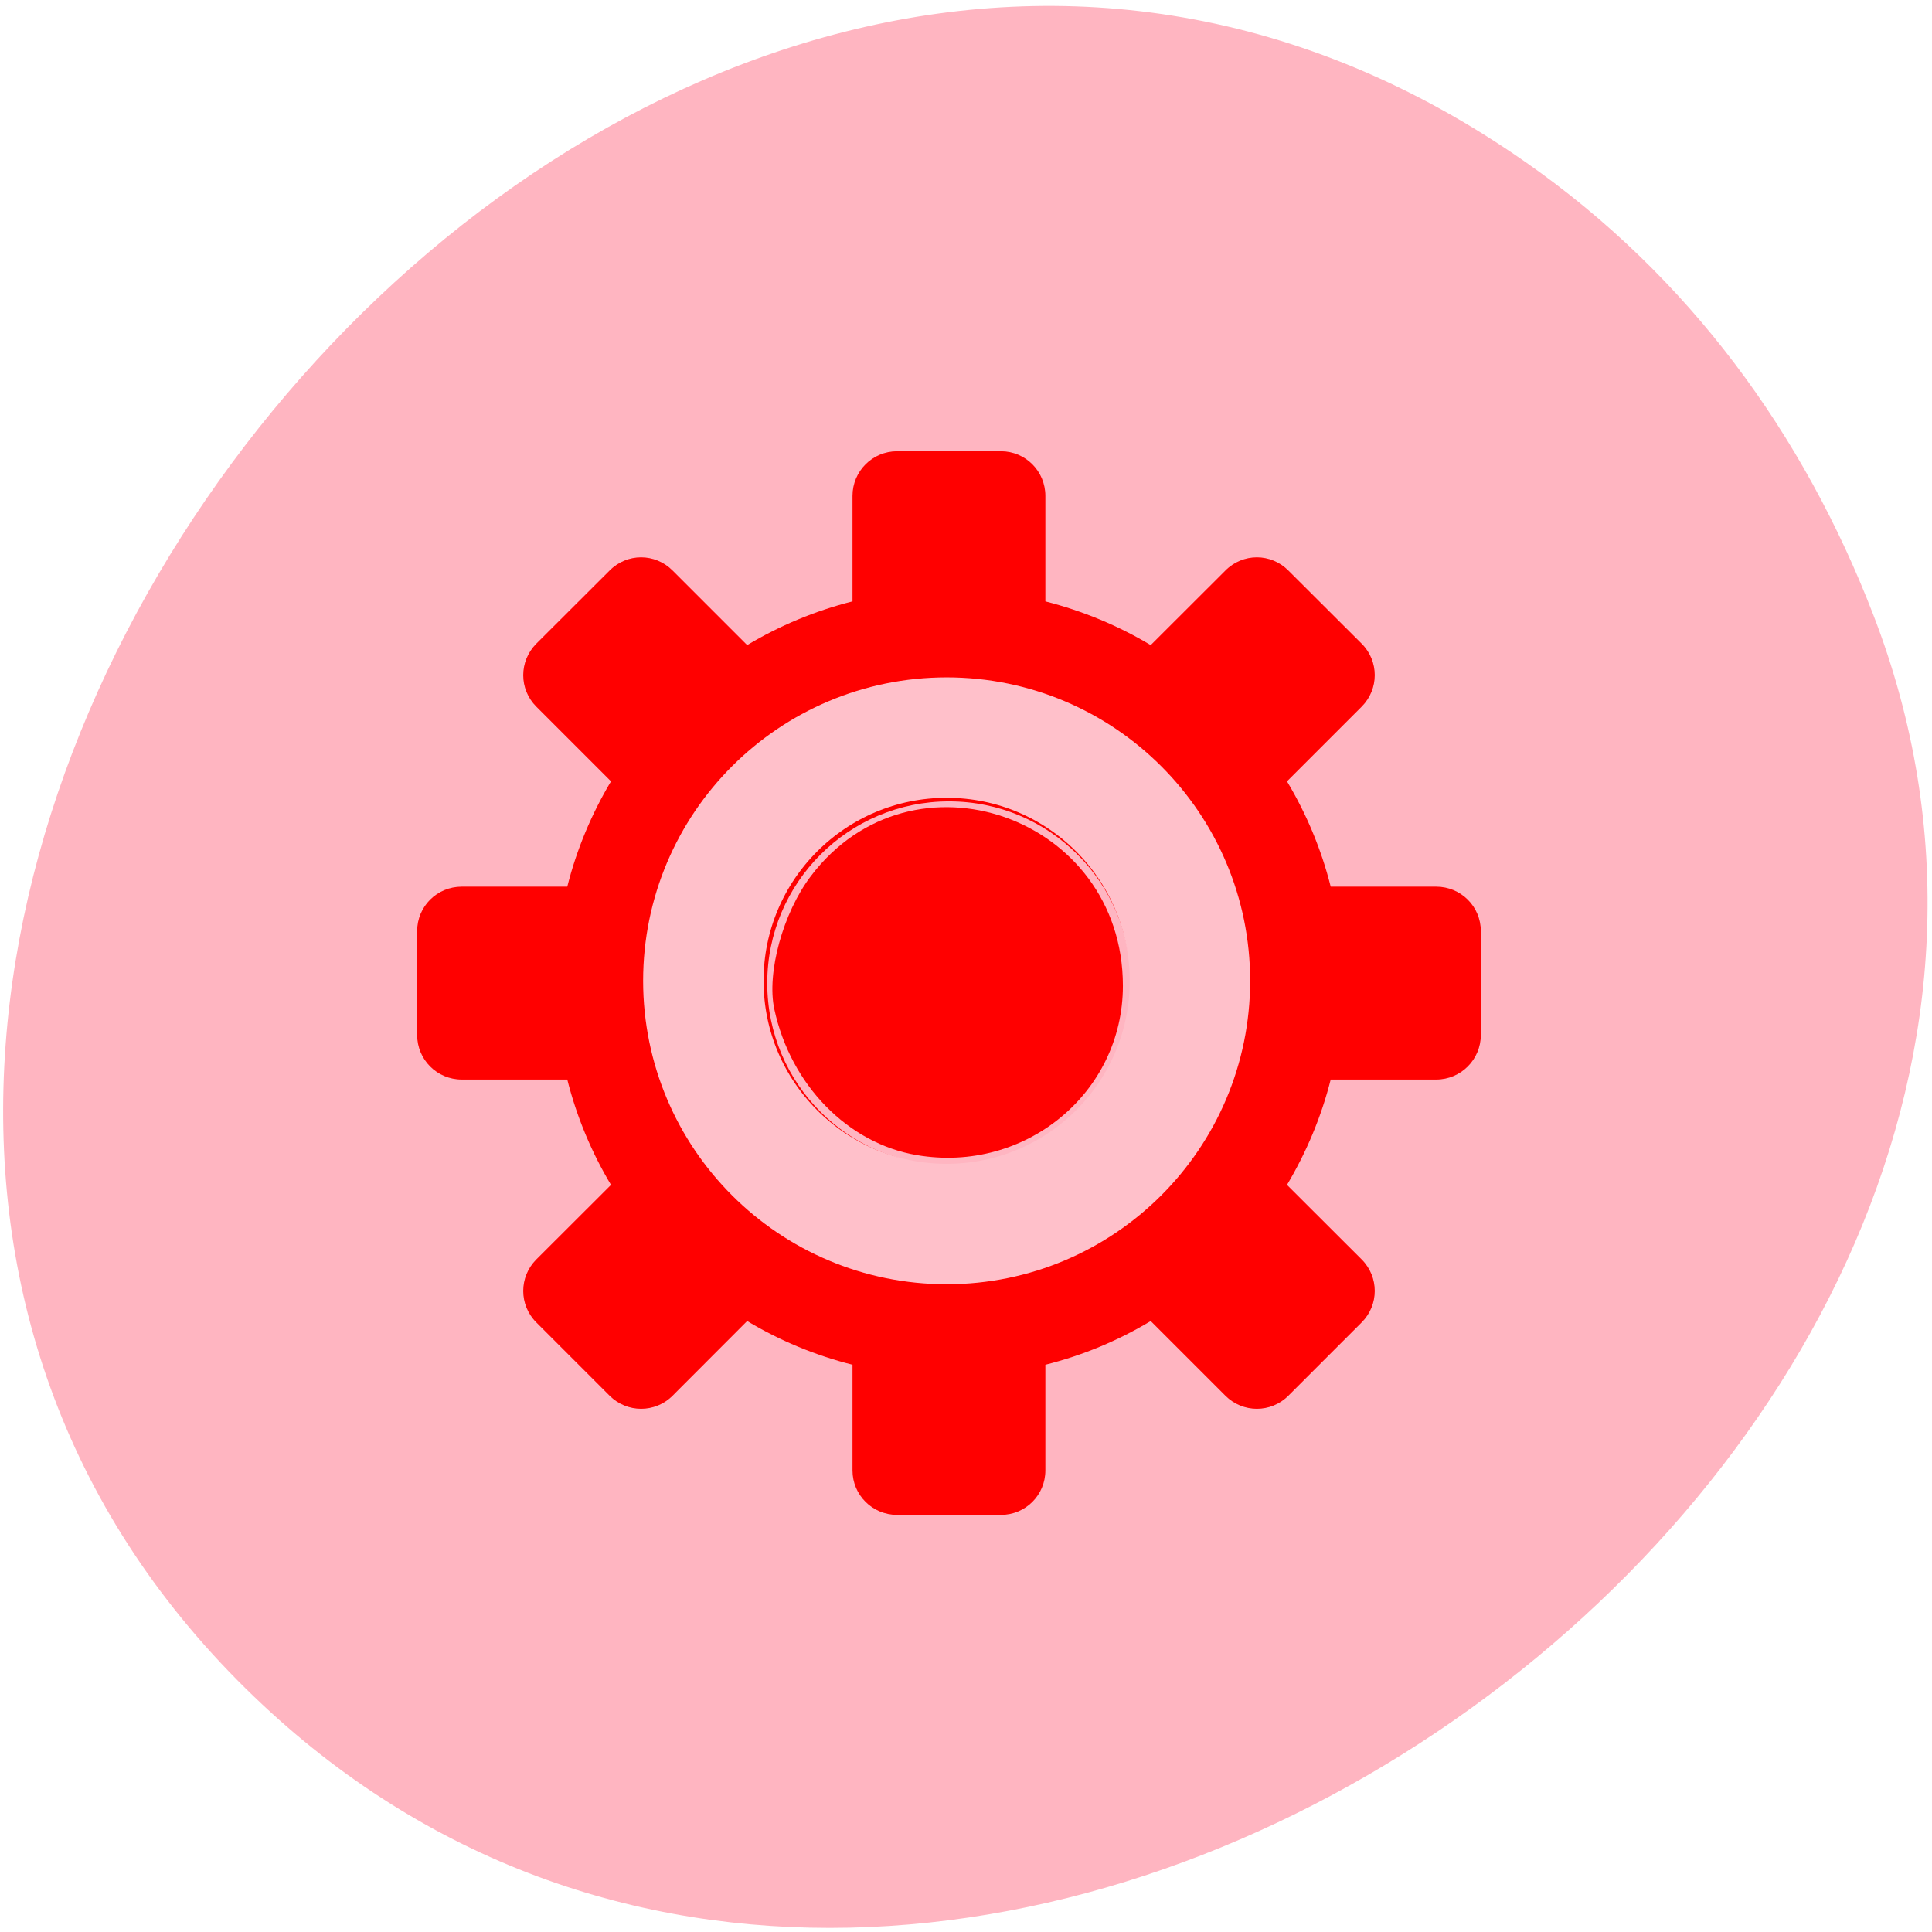 <svg xmlns="http://www.w3.org/2000/svg" viewBox="0 0 48 48"><path d="m 37.891 4.02 c -22.22 -15.527 -50.09 19.441 -31.988 37.73 c 17.06 17.234 48.922 -5.04 40.637 -26.48 c -1.727 -4.477 -4.566 -8.402 -8.648 -11.25" fill="#ffb5c1"/><path d="m 22.289 11.211 c -0.613 0 -1.109 0.496 -1.109 1.109 v 2.621 c -0.93 0.234 -1.813 0.605 -2.617 1.086 l -1.852 -1.852 c -0.434 -0.438 -1.133 -0.438 -1.566 0 l -1.82 1.816 c -0.434 0.437 -0.434 1.133 0 1.566 l 1.855 1.855 c -0.48 0.805 -0.852 1.684 -1.086 2.617 h -2.621 c -0.617 0 -1.109 0.492 -1.109 1.105 v 2.578 c 0 0.613 0.492 1.109 1.109 1.109 h 2.621 c 0.234 0.93 0.605 1.813 1.086 2.617 l -1.855 1.852 c -0.434 0.434 -0.434 1.133 0 1.566 l 1.82 1.82 c 0.434 0.434 1.133 0.434 1.566 0 l 1.852 -1.855 c 0.805 0.484 1.688 0.852 2.617 1.086 v 2.625 c 0 0.613 0.496 1.105 1.109 1.105 h 2.578 c 0.613 0 1.105 -0.492 1.105 -1.105 v -2.625 c 0.934 -0.234 1.813 -0.602 2.617 -1.086 l 1.855 1.855 c 0.434 0.434 1.133 0.434 1.566 0 l 1.82 -1.82 c 0.434 -0.434 0.434 -1.133 0 -1.566 l -1.855 -1.852 c 0.48 -0.805 0.852 -1.688 1.086 -2.617 h 2.621 c 0.613 0 1.109 -0.496 1.109 -1.109 v -2.578 c 0 -0.613 -0.496 -1.105 -1.109 -1.105 h -2.621 c -0.234 -0.934 -0.605 -1.813 -1.086 -2.617 l 1.855 -1.855 c 0.434 -0.434 0.434 -1.133 0 -1.566 l -1.82 -1.816 c -0.434 -0.438 -1.133 -0.438 -1.566 0 l -1.855 1.852 c -0.801 -0.48 -1.684 -0.848 -2.617 -1.086 v -2.621 c 0 -0.613 -0.492 -1.109 -1.105 -1.109 m -1.289 8.699 c 2.496 0 4.516 2.02 4.516 4.516 c 0 2.496 -2.02 4.52 -4.516 4.52 c -2.496 0 -4.516 -2.023 -4.516 -4.52 c 0 -2.492 2.02 -4.516 4.516 -4.516" fill="#f00"/><path d="m 163.55 128 c 0 19.64 -15.927 35.545 -35.545 35.545 c -19.64 0 -35.567 -15.905 -35.567 -35.545 c 0 -19.64 15.927 -35.545 35.567 -35.545 c 19.617 0 35.545 15.905 35.545 35.545" transform="matrix(0.17 0 0 0.17 1.76 2.608)" fill="none" stroke="#ffc0ca" stroke-width="17.6"/><path d="m 22.781 28.699 c -1.715 -0.289 -3.137 -1.742 -3.543 -3.625 c -0.195 -0.898 0.215 -2.395 0.906 -3.305 c 2.516 -3.328 7.754 -1.488 7.754 2.723 c 0 2.664 -2.43 4.664 -5.117 4.207" fill="#f00"/></svg>